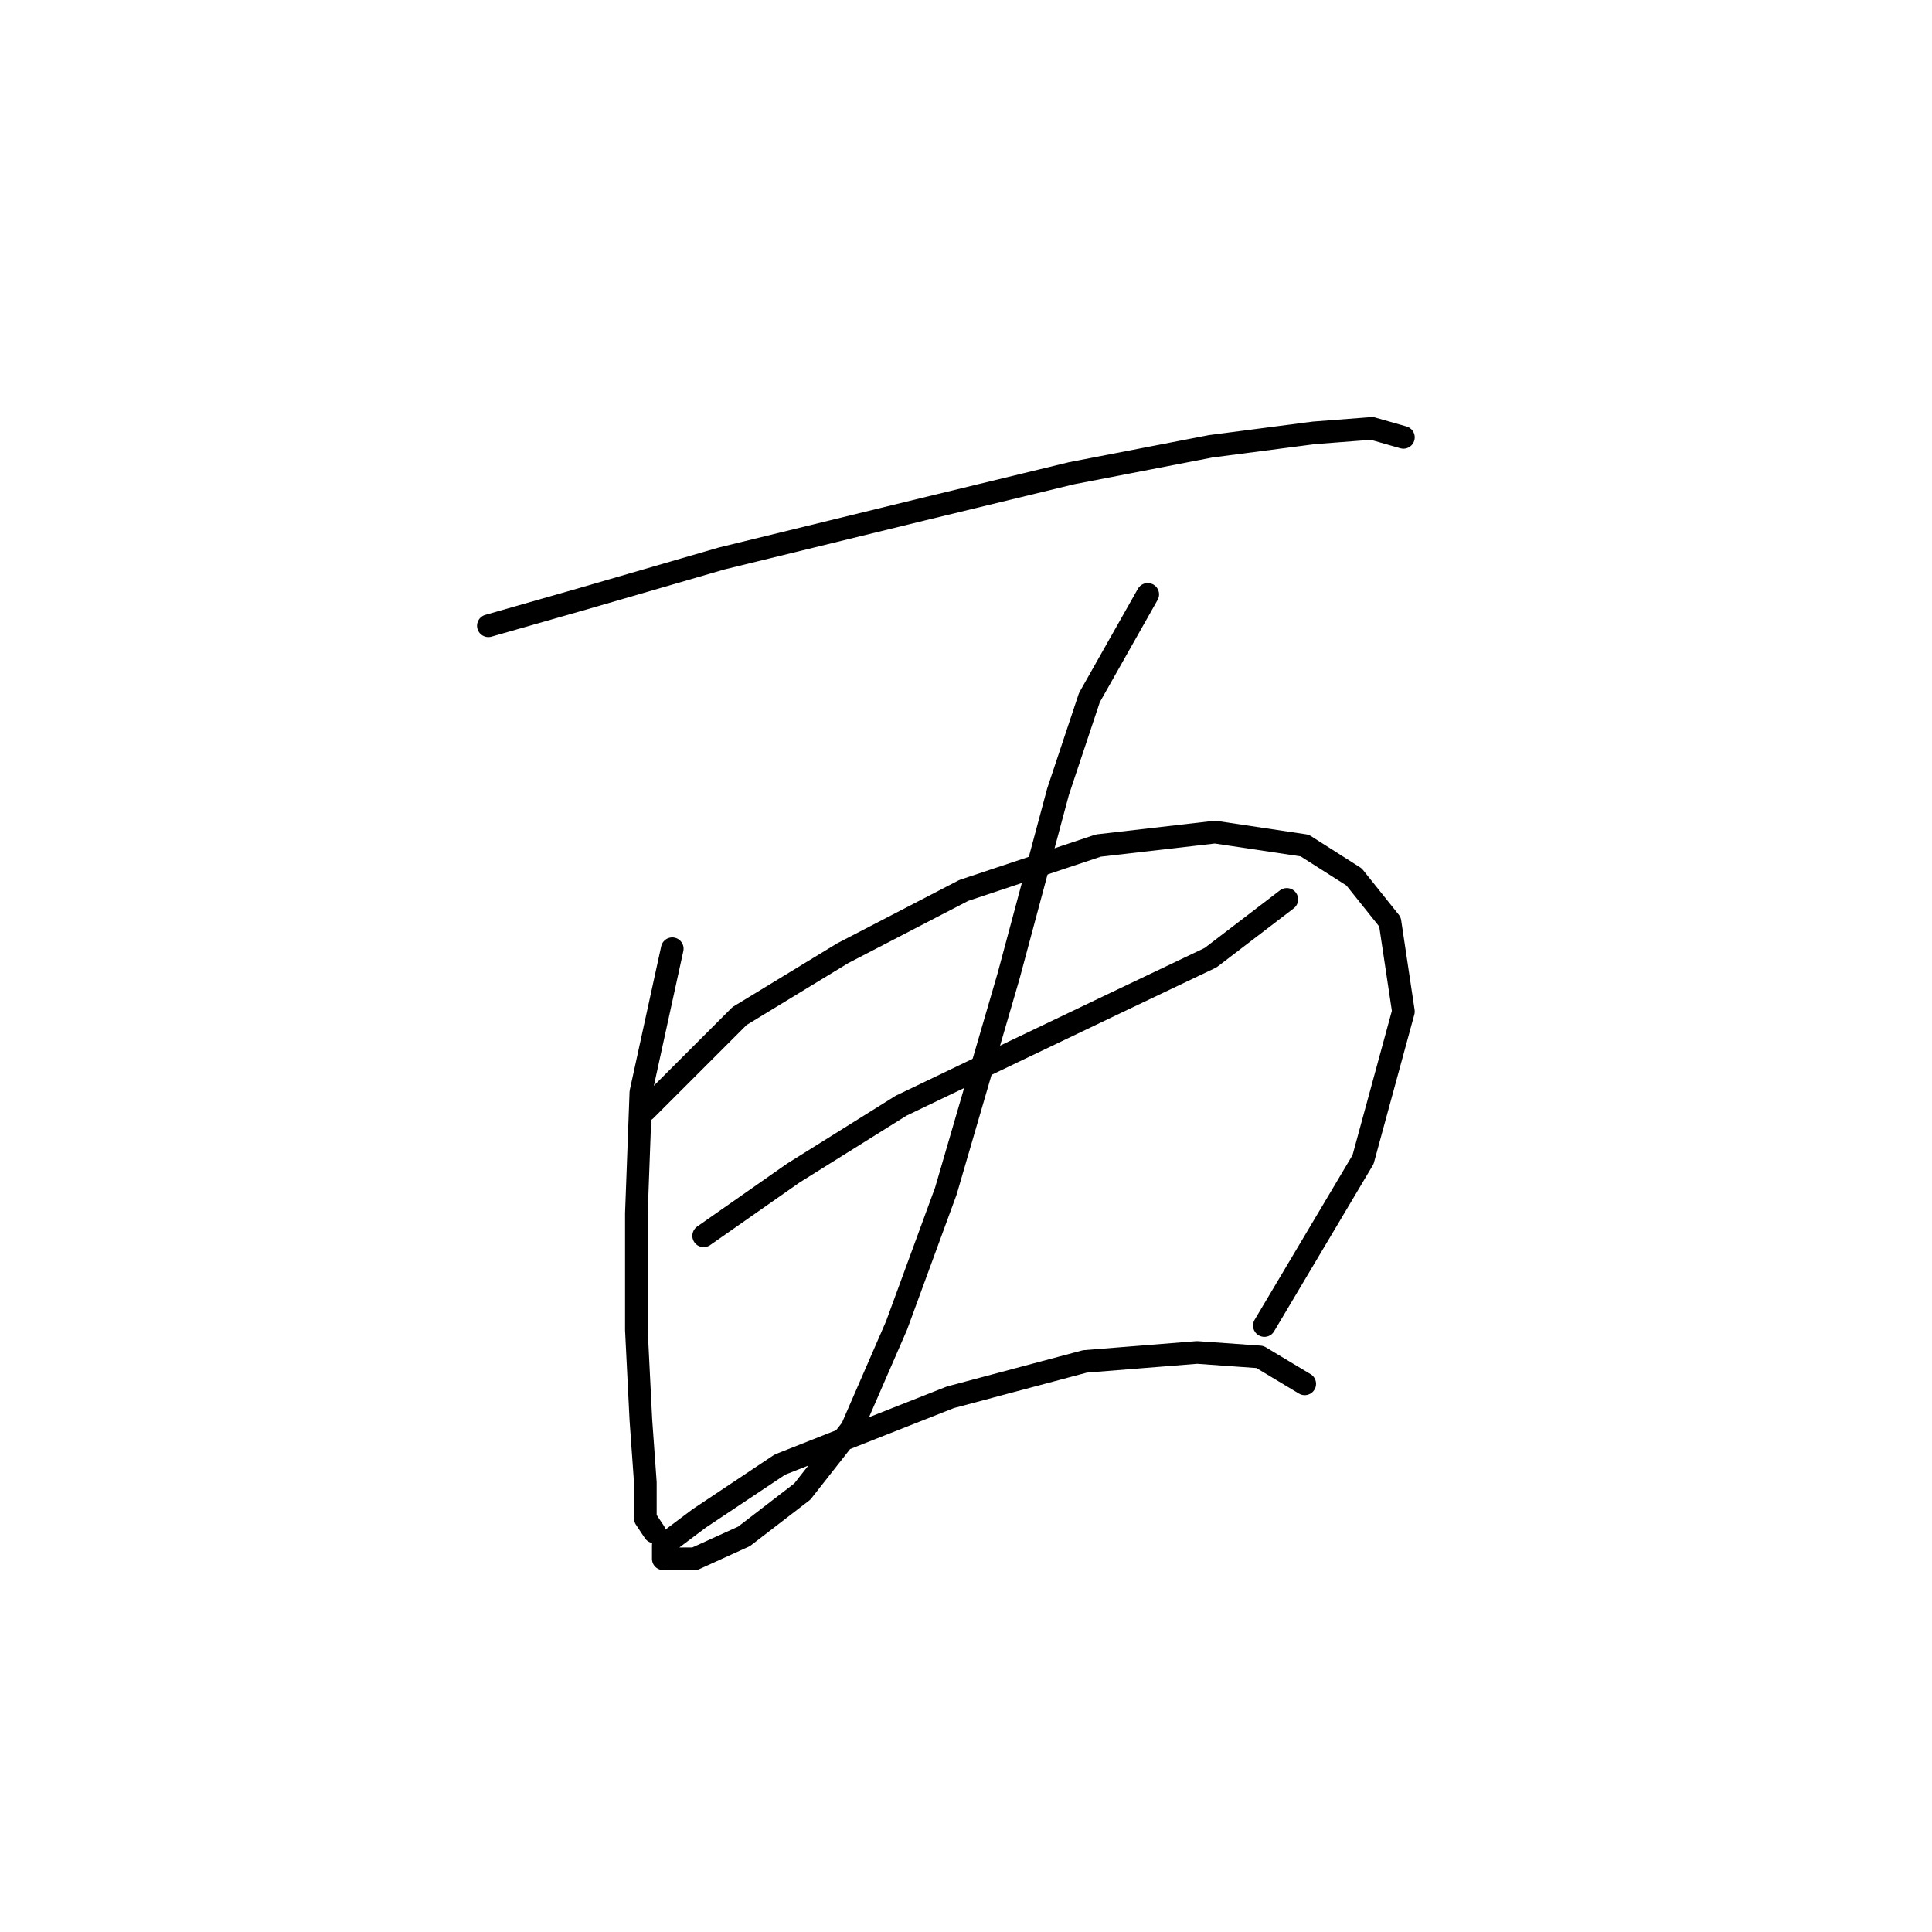 <?xml version="1.0" standalone="no"?>
    <svg width="256" height="256" xmlns="http://www.w3.org/2000/svg" version="1.1">
    <polyline stroke="black" stroke-width="3" stroke-linecap="round" fill="transparent" stroke-linejoin="round" points="64.708 82.917 77.19 79.35 95.615 74.001 122.363 67.463 141.977 62.708 160.403 59.141 174.074 57.358 181.801 56.764 185.961 57.953 185.961 57.953 " />
        <polyline stroke="black" stroke-width="3" stroke-linecap="round" fill="transparent" stroke-linejoin="round" points="89.077 125.712 84.917 144.732 84.322 160.781 84.322 176.234 84.917 188.122 85.511 196.443 85.511 201.198 86.7 202.982 86.7 202.982 " />
        <polyline stroke="black" stroke-width="3" stroke-linecap="round" fill="transparent" stroke-linejoin="round" points="85.511 147.11 97.993 134.628 111.664 126.306 127.712 117.985 145.543 112.041 160.997 110.258 172.885 112.041 179.423 116.202 184.178 122.146 185.961 134.033 180.612 153.648 167.536 175.64 167.536 175.64 " />
        <polyline stroke="black" stroke-width="3" stroke-linecap="round" fill="transparent" stroke-linejoin="round" points="93.238 163.752 105.126 155.431 119.391 146.515 134.25 139.383 147.921 132.845 160.403 126.901 170.508 119.174 170.508 119.174 " />
        <polyline stroke="black" stroke-width="3" stroke-linecap="round" fill="transparent" stroke-linejoin="round" points="152.082 78.756 144.355 92.427 140.194 104.909 133.656 129.278 125.335 157.809 118.796 175.64 112.853 189.311 106.314 197.632 98.587 203.576 92.049 206.548 87.889 206.548 87.889 204.765 92.644 201.198 103.342 194.066 125.929 185.15 143.76 180.395 158.62 179.206 166.941 179.801 172.885 183.367 172.885 183.367 " />
        </svg>